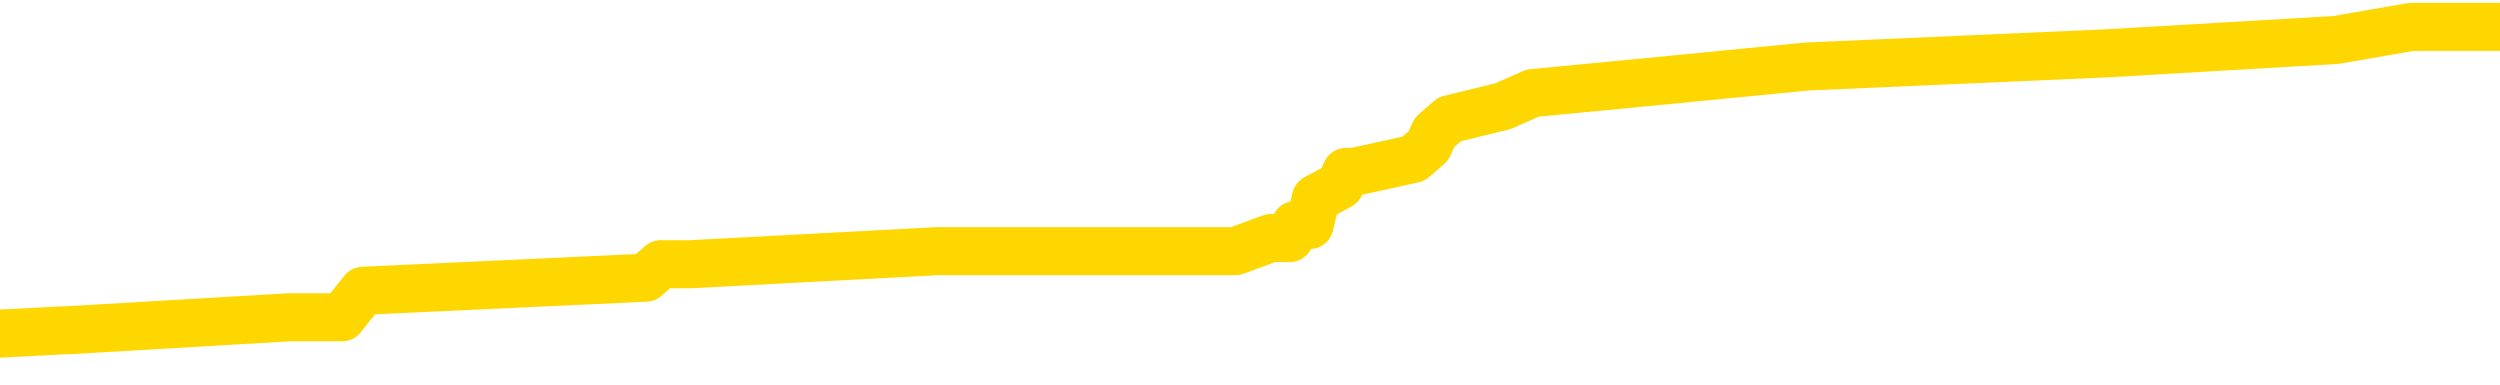 <svg xmlns="http://www.w3.org/2000/svg" version="1.1" viewBox="0 0 6500 1000">
	<path fill="none" stroke="gold" stroke-width="125" stroke-linecap="round" stroke-linejoin="round" d="M0 74384  L-654681 74384 L-654497 74350 L-654007 74281 L-653713 74247 L-653402 74179 L-653167 74144 L-653114 74076 L-653055 74007 L-652901 73973 L-652861 73904 L-652728 73870 L-652436 73836 L-651895 73836 L-651285 73801 L-651237 73801 L-650597 73767 L-650564 73767 L-650038 73767 L-649905 73733 L-649515 73664 L-649187 73596 L-649070 73527 L-648859 73458 L-648142 73458 L-647572 73424 L-647465 73424 L-647290 73390 L-647069 73321 L-646667 73287 L-646641 73218 L-645714 73150 L-645626 73081 L-645544 73013 L-645474 72944 L-645176 72910 L-645024 72841 L-643134 72875 L-643033 72875 L-642771 72875 L-642477 72910 L-642336 72841 L-642087 72841 L-642052 72807 L-641893 72772 L-641430 72704 L-641177 72670 L-640964 72601 L-640713 72567 L-640364 72532 L-639437 72464 L-639343 72395 L-638932 72361 L-637762 72292 L-636573 72258 L-636480 72189 L-636453 72121 L-636187 72052 L-635888 71984 L-635759 71915 L-635722 71847 L-634907 71847 L-634523 71881 L-633463 71915 L-633401 71915 L-633136 72601 L-632665 73253 L-632473 73904 L-632209 74556 L-631872 74521 L-631736 74487 L-631281 74453 L-630538 74419 L-630520 74384 L-630355 74316 L-630287 74316 L-629771 74281 L-628742 74281 L-628546 74247 L-628057 74213 L-627695 74179 L-627287 74179 L-626901 74213 L-625197 74213 L-625099 74213 L-625028 74213 L-624966 74213 L-624782 74179 L-624445 74179 L-623805 74144 L-623728 74110 L-623667 74110 L-623480 74076 L-623401 74076 L-623223 74041 L-623204 74007 L-622974 74007 L-622586 73973 L-621698 73973 L-621658 73938 L-621570 73904 L-621543 73836 L-620535 73801 L-620385 73733 L-620361 73698 L-620228 73664 L-620188 73630 L-618930 73596 L-618872 73596 L-618332 73561 L-618280 73561 L-618233 73561 L-617838 73527 L-617698 73493 L-617498 73458 L-617352 73458 L-617187 73458 L-616911 73493 L-616552 73493 L-615999 73458 L-615354 73424 L-615096 73355 L-614942 73321 L-614541 73287 L-614501 73253 L-614380 73218 L-614318 73253 L-614304 73253 L-614211 73253 L-613918 73218 L-613766 73081 L-613436 73013 L-613358 72944 L-613282 72910 L-613055 72807 L-612989 72738 L-612761 72670 L-612709 72601 L-612544 72567 L-611538 72532 L-611355 72498 L-610804 72464 L-610411 72395 L-610014 72361 L-609163 72292 L-609085 72258 L-608506 72224 L-608065 72224 L-607824 72189 L-607666 72189 L-607266 72121 L-607245 72121 L-606800 72087 L-606395 72052 L-606259 71984 L-606084 71915 L-605947 71847 L-605697 71778 L-604697 71744 L-604615 71709 L-604480 71675 L-604441 71641 L-603551 71606 L-603336 71572 L-602892 71538 L-602775 71504 L-602718 71469 L-602042 71469 L-601941 71435 L-601913 71435 L-600571 71401 L-600165 71366 L-600126 71332 L-599197 71298 L-599099 71264 L-598966 71229 L-598562 71195 L-598536 71161 L-598443 71126 L-598227 71092 L-597815 71024 L-596662 70955 L-596370 70886 L-596342 70818 L-595733 70783 L-595483 70715 L-595464 70681 L-594534 70646 L-594483 70578 L-594360 70543 L-594343 70475 L-594187 70441 L-594012 70372 L-593875 70338 L-593819 70303 L-593711 70269 L-593626 70235 L-593392 70200 L-593317 70166 L-593009 70132 L-592891 70098 L-592721 70063 L-592630 70029 L-592528 70029 L-592504 69995 L-592427 69995 L-592329 69926 L-591962 69892 L-591858 69858 L-591354 69823 L-590902 69789 L-590864 69755 L-590840 69720 L-590799 69686 L-590671 69652 L-590570 69617 L-590128 69583 L-589846 69549 L-589254 69515 L-589123 69480 L-588849 69412 L-588696 69377 L-588543 69343 L-588458 69275 L-588380 69240 L-588194 69206 L-588144 69206 L-588116 69172 L-588037 69137 L-588013 69103 L-587730 69034 L-587126 68966 L-586131 68932 L-585833 68897 L-585099 68863 L-584855 68829 L-584765 68794 L-584187 68760 L-583489 68726 L-582737 68692 L-582418 68657 L-582035 68589 L-581958 68554 L-581324 68520 L-581138 68486 L-581051 68486 L-580921 68486 L-580608 68451 L-580559 68417 L-580417 68383 L-580395 68349 L-579427 68314 L-578882 68280 L-578404 68280 L-578343 68280 L-578019 68280 L-577998 68246 L-577935 68246 L-577725 68211 L-577648 68177 L-577594 68143 L-577571 68109 L-577532 68074 L-577516 68040 L-576759 68006 L-576742 67971 L-575943 67937 L-575791 67903 L-574885 67868 L-574379 67834 L-574150 67766 L-574108 67766 L-573993 67731 L-573817 67697 L-573062 67731 L-572927 67697 L-572763 67663 L-572445 67628 L-572269 67560 L-571247 67491 L-571224 67423 L-570973 67388 L-570760 67320 L-570126 67286 L-569888 67217 L-569855 67148 L-569677 67080 L-569597 67011 L-569507 66977 L-569443 66908 L-569002 66840 L-568979 66805 L-568438 66771 L-568182 66737 L-567687 66703 L-566810 66668 L-566773 66634 L-566721 66600 L-566680 66565 L-566562 66531 L-566286 66497 L-566079 66428 L-565882 66360 L-565859 66291 L-565808 66222 L-565769 66188 L-565691 66154 L-565094 66085 L-565033 66051 L-564930 66017 L-564776 65982 L-564144 65948 L-563463 65914 L-563160 65845 L-562814 65811 L-562616 65777 L-562568 65708 L-562247 65674 L-561620 65639 L-561473 65605 L-561437 65571 L-561379 65537 L-561302 65468 L-561061 65468 L-560973 65434 L-560879 65399 L-560585 65365 L-560451 65331 L-560390 65296 L-560354 65228 L-560081 65228 L-559075 65194 L-558900 65159 L-558849 65159 L-558556 65125 L-558364 65056 L-558031 65022 L-557524 64988 L-556962 64919 L-556947 64851 L-556931 64816 L-556830 64748 L-556716 64679 L-556677 64611 L-556639 64576 L-556573 64576 L-556545 64542 L-556406 64576 L-556113 64576 L-556063 64576 L-555958 64576 L-555694 64542 L-555229 64508 L-555084 64508 L-555030 64439 L-554973 64405 L-554782 64371 L-554416 64336 L-554202 64336 L-554007 64336 L-553949 64336 L-553890 64268 L-553736 64233 L-553467 64199 L-553037 64371 L-553021 64371 L-552944 64336 L-552880 64302 L-552751 64062 L-552727 64028 L-552443 63993 L-552395 63959 L-552341 63925 L-551878 63890 L-551840 63890 L-551799 63856 L-551609 63822 L-551128 63788 L-550641 63753 L-550625 63719 L-550587 63685 L-550330 63650 L-550253 63582 L-550023 63548 L-550007 63479 L-549713 63410 L-549270 63376 L-548823 63342 L-548319 63307 L-548165 63273 L-547878 63239 L-547838 63170 L-547507 63136 L-547285 63102 L-546768 63033 L-546692 62999 L-546445 62930 L-546250 62862 L-546190 62827 L-545414 62793 L-545340 62793 L-545109 62759 L-545093 62759 L-545031 62724 L-544835 62690 L-544371 62690 L-544348 62656 L-544218 62656 L-542917 62656 L-542901 62656 L-542823 62622 L-542730 62622 L-542513 62622 L-542360 62587 L-542182 62622 L-542128 62656 L-541841 62690 L-541801 62690 L-541432 62690 L-540992 62690 L-540809 62690 L-540487 62656 L-540192 62656 L-539746 62587 L-539675 62553 L-539212 62484 L-538774 62450 L-538592 62416 L-537138 62347 L-537006 62313 L-536549 62244 L-536323 62210 L-535937 62141 L-535420 62073 L-534466 62004 L-533672 61936 L-532997 61901 L-532572 61833 L-532261 61799 L-532031 61696 L-531347 61593 L-531334 61490 L-531125 61353 L-531102 61318 L-530928 61250 L-529978 61216 L-529710 61147 L-528895 61113 L-528584 61044 L-528547 61010 L-528489 60941 L-527873 60907 L-527235 60838 L-525609 60804 L-524935 60770 L-524293 60770 L-524215 60770 L-524159 60770 L-524123 60770 L-524095 60735 L-523983 60667 L-523965 60633 L-523942 60598 L-523789 60564 L-523735 60495 L-523657 60461 L-523538 60427 L-523440 60393 L-523323 60358 L-523053 60290 L-522784 60255 L-522766 60187 L-522566 60152 L-522420 60084 L-522193 60050 L-522059 60015 L-521750 59981 L-521690 59947 L-521337 59878 L-520988 59844 L-520887 59810 L-520823 59741 L-520763 59707 L-520379 59638 L-519998 59604 L-519894 59569 L-519633 59535 L-519362 59467 L-519203 59432 L-519170 59398 L-519109 59364 L-518967 59329 L-518783 59295 L-518739 59261 L-518451 59261 L-518435 59227 L-518201 59227 L-518141 59192 L-518102 59192 L-517522 59158 L-517389 59124 L-517365 58986 L-517347 58746 L-517330 58472 L-517313 58198 L-517289 57923 L-517273 57718 L-517252 57478 L-517235 57237 L-517212 57100 L-517195 56963 L-517174 56860 L-517157 56792 L-517108 56689 L-517036 56586 L-517001 56414 L-516977 56277 L-516941 56140 L-516900 56003 L-516863 55934 L-516847 55797 L-516823 55694 L-516786 55626 L-516769 55523 L-516746 55454 L-516728 55386 L-516710 55317 L-516694 55248 L-516665 55146 L-516639 55043 L-516593 55008 L-516577 54940 L-516535 54906 L-516487 54837 L-516416 54768 L-516401 54700 L-516385 54631 L-516323 54597 L-516283 54563 L-516244 54528 L-516078 54494 L-516013 54460 L-515997 54425 L-515953 54357 L-515894 54323 L-515682 54288 L-515648 54254 L-515606 54220 L-515528 54185 L-514991 54151 L-514912 54117 L-514808 54048 L-514720 54014 L-514543 53980 L-514193 53945 L-514037 53911 L-513599 53877 L-513442 53842 L-513312 53808 L-512609 53740 L-512407 53705 L-511447 53637 L-510965 53602 L-510865 53602 L-510773 53568 L-510528 53534 L-510455 53500 L-510012 53431 L-509916 53397 L-509901 53362 L-509885 53328 L-509860 53294 L-509394 53259 L-509177 53225 L-509038 53191 L-508744 53157 L-508655 53122 L-508614 53088 L-508584 53054 L-508412 53019 L-508353 52985 L-508276 52951 L-508196 52917 L-508126 52917 L-507817 52882 L-507732 52848 L-507518 52814 L-507483 52779 L-506799 52745 L-506701 52711 L-506495 52676 L-506449 52642 L-506171 52608 L-506108 52574 L-506091 52505 L-506013 52471 L-505705 52402 L-505681 52368 L-505627 52299 L-505604 52265 L-505482 52231 L-505346 52162 L-505102 52128 L-504976 52128 L-504329 52093 L-504313 52093 L-504289 52093 L-504108 52025 L-504032 51991 L-503940 51956 L-503513 51922 L-503097 51888 L-502704 51819 L-502625 51785 L-502606 51751 L-502243 51716 L-502006 51682 L-501778 51648 L-501465 51613 L-501387 51579 L-501306 51510 L-501128 51442 L-501113 51408 L-500847 51339 L-500767 51305 L-500537 51270 L-500311 51236 L-499995 51236 L-499820 51202 L-499459 51202 L-499067 51168 L-498998 51099 L-498934 51065 L-498794 50996 L-498742 50962 L-498640 50893 L-498139 50859 L-497941 50825 L-497695 50790 L-497509 50756 L-497210 50722 L-497133 50687 L-496967 50619 L-496083 50585 L-496054 50516 L-495931 50447 L-495353 50413 L-495275 50379 L-494561 50379 L-494250 50379 L-494036 50379 L-494020 50379 L-493633 50379 L-493108 50310 L-492662 50276 L-492332 50242 L-492180 50207 L-491854 50207 L-491675 50173 L-491594 50173 L-491387 50104 L-491212 50070 L-490283 50036 L-489394 50002 L-489355 49967 L-489127 49967 L-488748 49933 L-487960 49899 L-487726 49864 L-487650 49830 L-487292 49796 L-486721 49727 L-486454 49693 L-486067 49659 L-485963 49659 L-485793 49659 L-485175 49659 L-484964 49659 L-484656 49659 L-484603 49624 L-484475 49590 L-484422 49556 L-484303 49521 L-483967 49453 L-483007 49419 L-482876 49350 L-482674 49316 L-482043 49281 L-481732 49247 L-481318 49213 L-481290 49179 L-481145 49144 L-480725 49110 L-479392 49110 L-479345 49076 L-479217 49007 L-479200 48973 L-478622 48904 L-478417 48870 L-478387 48836 L-478346 48801 L-478289 48767 L-478251 48733 L-478173 48698 L-478030 48664 L-477576 48630 L-477457 48596 L-477172 48561 L-476799 48527 L-476703 48493 L-476376 48458 L-476022 48424 L-475852 48390 L-475805 48355 L-475696 48321 L-475607 48287 L-475579 48253 L-475502 48184 L-475199 48150 L-475165 48081 L-475094 48047 L-474726 48013 L-474390 47978 L-474309 47978 L-474090 47944 L-473918 47910 L-473890 47875 L-473393 47841 L-472844 47772 L-471963 47738 L-471865 47670 L-471788 47635 L-471514 47601 L-471266 47532 L-471192 47498 L-471131 47430 L-471012 47395 L-470970 47361 L-470860 47327 L-470783 47258 L-470082 47224 L-469837 47189 L-469797 47155 L-469641 47121 L-469041 47121 L-468814 47121 L-468722 47121 L-468247 47121 L-467650 47052 L-467130 47018 L-467109 46984 L-466964 46949 L-466644 46949 L-466102 46949 L-465870 46949 L-465699 46949 L-465213 46915 L-464985 46881 L-464900 46847 L-464554 46812 L-464228 46812 L-463705 46778 L-463378 46744 L-462777 46709 L-462580 46641 L-462528 46606 L-462487 46572 L-462206 46538 L-461521 46469 L-461211 46435 L-461186 46366 L-460995 46332 L-460772 46298 L-460686 46264 L-460023 46195 L-459998 46161 L-459777 46092 L-459447 46058 L-459095 45989 L-458890 45955 L-458657 45886 L-458399 45852 L-458210 45783 L-458163 45749 L-457936 45715 L-457901 45681 L-457745 45646 L-457530 45612 L-457357 45578 L-457266 45543 L-456988 45509 L-456745 45475 L-456429 45441 L-456003 45441 L-455966 45441 L-455482 45441 L-455249 45441 L-455037 45406 L-454811 45372 L-454261 45372 L-454014 45338 L-453180 45338 L-453124 45303 L-453103 45269 L-452945 45235 L-452483 45200 L-452442 45166 L-452102 45098 L-451969 45063 L-451746 45029 L-451174 44995 L-450702 44960 L-450508 44926 L-450315 44892 L-450125 44858 L-450024 44823 L-449655 44789 L-449609 44755 L-449528 44720 L-448234 44686 L-448186 44652 L-447918 44652 L-447772 44652 L-447221 44652 L-447105 44617 L-447023 44583 L-446664 44549 L-446440 44515 L-446159 44480 L-445830 44412 L-445322 44377 L-445209 44343 L-445130 44309 L-444966 44275 L-444672 44275 L-444203 44275 L-444006 44309 L-443956 44309 L-443306 44275 L-443184 44240 L-442730 44240 L-442694 44206 L-442226 44172 L-442115 44137 L-442099 44103 L-441883 44103 L-441702 44069 L-441171 44069 L-440141 44069 L-439941 44034 L-439483 44000 L-438535 43932 L-438436 43897 L-438082 43829 L-438022 43794 L-438007 43760 L-437972 43726 L-437602 43692 L-437482 43657 L-437240 43623 L-437077 43589 L-436889 43554 L-436768 43520 L-435698 43451 L-434840 43417 L-434627 43349 L-434530 43314 L-434356 43246 L-434023 43211 L-433951 43177 L-433893 43143 L-433718 43143 L-433329 43109 L-433094 43074 L-432983 43040 L-432866 43006 L-431885 42971 L-431859 42937 L-431265 42868 L-431232 42868 L-431084 42834 L-430799 42800 L-429888 42800 L-428941 42800 L-428788 42766 L-428686 42766 L-428554 42731 L-428411 42697 L-428385 42663 L-428271 42628 L-428052 42594 L-427371 42560 L-427242 42526 L-426938 42491 L-426698 42423 L-426366 42388 L-425727 42354 L-425385 42286 L-425323 42251 L-425167 42251 L-424246 42251 L-423775 42251 L-423732 42251 L-423719 42217 L-423677 42183 L-423655 42148 L-423629 42114 L-423485 42080 L-423062 42045 L-422727 42045 L-422536 42011 L-422107 42011 L-421919 41977 L-421530 41908 L-420996 41874 L-420623 41840 L-420602 41840 L-420352 41805 L-420234 41771 L-420158 41737 L-420022 41703 L-419983 41668 L-419903 41634 L-419508 41600 L-419012 41565 L-418900 41497 L-418727 41462 L-418419 41428 L-417972 41394 L-417649 41360 L-417506 41291 L-417079 41222 L-416926 41154 L-416871 41085 L-416057 41051 L-416037 41017 L-415665 40982 L-415608 40982 L-414479 40948 L-414412 40948 L-413853 40914 L-413659 40879 L-413522 40845 L-413289 40811 L-412942 40777 L-412907 40708 L-412872 40674 L-412804 40605 L-412455 40571 L-412283 40537 L-411798 40502 L-411781 40468 L-411456 40434 L-411299 40399 L-410158 40331 L-410133 40296 L-409941 40228 L-409748 40194 L-409498 40159 L-409480 40125 L-408460 40091 L-408163 40056 L-408087 40022 L-407951 39954 L-407775 39919 L-407198 39851 L-406983 39816 L-406919 39782 L-406788 39748 L-406752 39679 L-406228 39645 L-406090 53157 L-406076 53157 L-406053 53157 L-406033 53157 L-405806 39611 L-405030 39611 L-404988 39611 L-404621 39611 L-404542 39576 L-404490 39542 L-403817 39508 L-403075 39473 L-402650 39473 L-402202 39439 L-401141 39405 L-400829 39336 L-400419 39336 L-400347 39302 L-399822 39302 L-399728 39302 L-399710 39302 L-399265 39268 L-399080 39199 L-398300 39131 L-397627 39096 L-397215 38993 L-396983 38925 L-396843 38890 L-396761 38822 L-396741 38788 L-396665 38788 L-396536 38753 L-396220 38788 L-395995 38788 L-395670 38753 L-395608 38753 L-395238 38753 L-395205 38753 L-394996 38753 L-394329 38753 L-394251 38753 L-394094 38685 L-393983 38685 L-393656 38650 L-393502 38616 L-393161 38616 L-393104 38548 L-392765 38479 L-392562 38445 L-392509 38376 L-391132 38342 L-391003 38307 L-390569 38273 L-390249 38239 L-389421 38170 L-389298 38136 L-388567 38067 L-388411 37999 L-388370 37965 L-388317 37930 L-388293 37896 L-388179 37862 L-387883 37827 L-387593 37793 L-387539 37759 L-387418 37724 L-387388 37690 L-387288 37656 L-386844 37656 L-386693 37622 L-385857 37622 L-385315 37587 L-384981 37587 L-384965 37553 L-384889 37519 L-384773 37484 L-384579 37450 L-384314 37416 L-383480 37382 L-383383 37347 L-382862 37313 L-382820 37279 L-382721 37244 L-381893 37244 L-381758 37210 L-381419 37210 L-380865 37176 L-380485 37141 L-380322 37107 L-380012 37073 L-379200 37039 L-378894 37004 L-378625 37004 L-378303 37004 L-377983 37039 L-377707 37039 L-376879 36970 L-376783 36936 L-376691 36833 L-376586 36730 L-376200 36627 L-375720 36558 L-375703 36524 L-375585 36490 L-375217 36421 L-375122 36387 L-374288 36318 L-374211 36284 L-373911 36250 L-373821 36216 L-373413 36147 L-373303 36078 L-372604 36044 L-372131 36010 L-372071 35975 L-371852 35907 L-371578 35873 L-371465 35838 L-370438 35804 L-370051 35770 L-370031 35735 L-369698 35701 L-369454 35667 L-369020 35633 L-368910 35598 L-368793 35564 L-368341 35495 L-367751 35461 L-367414 35427 L-365521 35393 L-365408 35324 L-365196 35290 L-363877 35255 L-363771 27539 L-363705 19926 L-363669 12896 L-363607 12896 L-363107 20543 L-362432 28088 L-362410 35050 L-362140 34981 L-361172 34981 L-360483 34947 L-360321 34912 L-359780 34878 L-359690 34844 L-358671 34810 L-357723 34741 L-357357 34775 L-357255 34810 L-356666 34810 L-356607 34810 L-356507 34775 L-356066 34707 L-355959 34672 L-355517 34638 L-354517 34535 L-354261 34432 L-354158 34329 L-354028 34261 L-353661 34192 L-353080 34124 L-353049 34089 L-352734 34055 L-350751 34021 L-350635 33986 L-350568 33986 L-350209 33952 L-348590 33918 L-348413 33918 L-348268 33918 L-347446 33952 L-347393 33986 L-347339 33986 L-346904 33986 L-345924 34021 L-345850 34021 L-344765 33986 L-344552 33986 L-343836 33918 L-343448 33884 L-343229 33815 L-342910 33746 L-342416 33678 L-342288 33644 L-342059 33575 L-341827 33506 L-341768 33472 L-341478 33438 L-341206 33369 L-340176 33335 L-338511 33301 L-338092 33266 L-337955 33232 L-337798 33232 L-337493 33198 L-337265 33129 L-337107 33095 L-336947 33026 L-336778 32958 L-336731 32923 L-336678 32889 L-336656 32889 L-336270 32855 L-336020 32855 L-335750 32855 L-335589 32855 L-335499 32855 L-333840 32855 L-333675 32889 L-333295 32855 L-332835 32855 L-332226 32786 L-331133 32752 L-330701 32718 L-330670 32683 L-330608 32649 L-330590 32615 L-328886 32580 L-328844 32546 L-328378 32512 L-328191 32478 L-328159 32409 L-327564 32375 L-327514 32340 L-327191 32306 L-327141 32272 L-326930 32237 L-326912 32203 L-326646 32135 L-326593 32100 L-326124 32066 L-325614 31997 L-325535 31997 L-325241 31963 L-325224 31929 L-325186 31895 L-325115 31860 L-324958 31826 L-324011 31826 L-323955 31826 L-323434 31826 L-323242 31792 L-323141 31792 L-322915 31757 L-322405 31757 L-322017 32683 L-321948 32683 L-321599 32649 L-321242 32615 L-320113 31620 L-320062 31552 L-319836 31517 L-319802 31483 L-319677 31414 L-319578 31414 L-319314 31414 L-318573 31449 L-317995 31449 L-317701 31449 L-316995 31449 L-316817 31414 L-316794 31414 L-316158 31380 L-315846 31346 L-315450 31346 L-315420 31312 L-315399 31277 L-315246 31243 L-314560 31243 L-314544 31243 L-314204 31243 L-313931 31209 L-313894 31174 L-313838 31106 L-313816 31072 L-313744 31037 L-313412 31003 L-313306 30969 L-313277 30900 L-313079 30866 L-312926 30831 L-312058 30797 L-311496 30729 L-311480 30729 L-311378 30694 L-311276 30729 L-311130 30729 L-311051 30729 L-311014 30694 L-310958 30660 L-310885 30626 L-310740 30591 L-310258 30591 L-309854 30557 L-308987 30591 L-308967 30591 L-308710 30591 L-308633 30591 L-308604 30557 L-308594 30489 L-308576 30454 L-308283 30420 L-308244 30386 L-308172 30351 L-308098 30317 L-307893 30283 L-307734 30180 L-307432 30077 L-307355 29940 L-307338 29837 L-307121 29768 L-306890 29768 L-306780 29803 L-306410 29837 L-306252 29837 L-306021 29837 L-305852 29837 L-305707 29803 L-305575 29768 L-304299 29700 L-303896 29631 L-303835 29597 L-303718 29528 L-303293 29494 L-303278 29425 L-303216 29391 L-302943 29323 L-302830 29288 L-302548 29220 L-302270 29185 L-301845 29117 L-301823 29082 L-301745 29048 L-301619 29014 L-301033 28980 L-300641 28945 L-300306 28911 L-299717 28877 L-299615 28877 L-299444 28842 L-299308 28842 L-298480 28808 L-297295 28774 L-297259 28740 L-297203 28740 L-296983 28705 L-296778 28705 L-296623 28705 L-296366 28671 L-296290 28637 L-295747 28602 L-295711 28568 L-295462 28534 L-295075 28500 L-294249 28465 L-293891 28431 L-293580 28431 L-293322 28397 L-293099 28362 L-292692 28328 L-292576 28294 L-292392 28259 L-292339 28259 L-292151 28225 L-291980 28191 L-291951 28157 L-291671 28122 L-291360 28088 L-291222 28054 L-290913 28019 L-290719 28019 L-290703 27985 L-289984 27985 L-289850 27917 L-289553 27882 L-289462 27848 L-288862 27848 L-288823 27814 L-288745 27779 L-288124 27745 L-287973 27676 L-287932 27642 L-287622 27608 L-287430 27574 L-287237 27505 L-287181 27436 L-286873 27402 L-286820 27368 L-286766 27402 L-286740 27402 L-286615 27402 L-285805 27368 L-285728 27334 L-285188 27299 L-284919 27265 L-284259 27231 L-283352 27196 L-283110 27162 L-282578 27128 L-282361 27093 L-281253 27128 L-281203 27128 L-280428 27128 L-279880 27093 L-279769 27059 L-279616 26991 L-279561 26956 L-279395 26922 L-279018 26888 L-278571 26853 L-278516 26819 L-278361 26785 L-277681 26751 L-277461 26716 L-276943 26682 L-276095 26613 L-276078 26579 L-274288 26545 L-273733 26510 L-273616 26476 L-272610 26442 L-272574 26408 L-272341 26408 L-272248 26408 L-272208 26408 L-271876 26373 L-271524 26339 L-271259 26270 L-270973 26236 L-270662 26168 L-270408 26099 L-270314 26065 L-269824 26030 L-269617 25996 L-269051 25962 L-268937 25996 L-268585 25962 L-268534 25962 L-268494 25962 L-267890 25893 L-267157 25825 L-266575 25756 L-266340 25687 L-265800 25585 L-265647 25516 L-265145 25482 L-264936 25413 L-264913 25413 L-264854 25379 L-263891 25379 L-263714 25344 L-263272 25310 L-263247 25242 L-263092 25207 L-263011 25207 L-262860 25242 L-262214 25242 L-262164 25207 L-261044 25173 L-260060 25139 L-259998 25104 L-259278 25070 L-258413 25036 L-258034 25002 L-257815 25002 L-257056 24967 L-257004 24933 L-256694 24864 L-255843 24864 L-255650 24830 L-255473 24796 L-255249 24796 L-255122 24762 L-254930 24762 L-254698 24727 L-254528 24762 L-254242 24727 L-253962 24727 L-253879 24693 L-253708 24659 L-253692 24590 L-253538 24556 L-253499 24521 L-252723 24487 L-252647 24487 L-252415 24419 L-251988 24384 L-251642 24350 L-251059 24316 L-250790 24316 L-250531 24316 L-250402 24247 L-250386 24213 L-250272 24179 L-250248 24144 L-250014 24110 L-249978 24076 L-248662 24076 L-248606 24041 L-247927 23973 L-247355 23973 L-247229 23973 L-247076 23973 L-246999 23973 L-246687 23904 L-246414 23870 L-246325 23801 L-246223 23801 L-245295 23767 L-245219 23767 L-244855 23767 L-244831 23733 L-244794 23698 L-244019 23630 L-243927 23596 L-243787 23561 L-243385 23527 L-243123 23527 L-242880 23561 L-242666 23527 L-242585 23527 L-242509 23527 L-242433 23527 L-242246 23561 L-242179 23561 L-241930 23561 L-241875 23527 L-241737 23493 L-241657 23424 L-241544 23390 L-241321 23355 L-241157 23321 L-241116 23287 L-240946 23253 L-240575 23218 L-240561 23184 L-240445 23150 L-239723 23115 L-239687 23081 L-239554 23081 L-239207 23047 L-238795 23047 L-238759 23047 L-238681 23013 L-238642 22978 L-238278 22944 L-238074 22910 L-238059 22875 L-237713 22841 L-237365 22841 L-237039 22841 L-236937 22807 L-236785 22807 L-236590 22772 L-236359 22772 L-236266 22772 L-236110 22772 L-236033 22772 L-235993 22738 L-235879 22704 L-235856 22670 L-235605 22670 L-235466 22601 L-234888 22498 L-234060 22430 L-233572 22361 L-233451 22327 L-233412 22292 L-233400 22258 L-233248 22189 L-233147 22121 L-232914 22087 L-232523 22018 L-232219 21984 L-232203 21949 L-232033 21915 L-231794 21847 L-231198 21847 L-230594 21812 L-230554 21812 L-230514 21812 L-230361 21778 L-230308 21744 L-230245 21709 L-230177 21675 L-230122 21606 L-230097 21572 L-230050 21538 L-229956 21469 L-229819 21435 L-229665 21401 L-229533 21366 L-229492 21366 L-229457 21332 L-229395 21298 L-229122 21229 L-228807 21195 L-228766 21126 L-228681 21092 L-228504 21058 L-228266 21024 L-227909 20989 L-227879 20955 L-227310 20921 L-227187 20886 L-226951 20852 L-226928 20852 L-226647 20818 L-226361 20818 L-226106 20818 L-225534 20783 L-225237 20749 L-225161 20715 L-224462 20681 L-224384 20646 L-224349 20612 L-224323 20578 L-224271 20509 L-224078 20475 L-223937 20406 L-223902 20372 L-223861 20338 L-223266 20303 L-223033 20269 L-222750 20509 L-222695 20715 L-222622 20955 L-222544 21161 L-222307 21092 L-222063 21058 L-221928 21024 L-221821 20989 L-221742 20955 L-221355 20886 L-221228 20852 L-221075 20818 L-221037 20783 L-220892 20749 L-220670 20715 L-220496 20681 L-220427 20646 L-219606 20578 L-219589 20578 L-219295 20543 L-218507 20509 L-218197 20509 L-218051 20475 L-217823 20441 L-217622 20372 L-216685 20338 L-216648 20303 L-216626 20269 L-216585 20200 L-216316 20166 L-215720 20132 L-215656 20098 L-215621 20063 L-215604 20029 L-214909 20029 L-214707 20029 L-214675 20029 L-214342 20029 L-214234 19995 L-213610 19926 L-213105 19892 L-213068 19823 L-212626 19823 L-212530 19789 L-212371 19789 L-212058 19789 L-212046 19789 L-211605 19823 L-211123 19858 L-210994 19858 L-210674 19858 L-210606 19823 L-210302 19823 L-210126 19789 L-209932 19755 L-209689 19686 L-209492 19617 L-209466 19549 L-208888 19515 L-208818 19480 L-208409 19446 L-208354 19412 L-208308 19377 L-207944 19343 L-207798 19309 L-207592 19275 L-207496 19275 L-207341 19240 L-207280 19206 L-207132 19137 L-207031 19103 L-206474 19103 L-206452 19172 L-206280 19206 L-205738 19240 L-205677 19240 L-205623 19172 L-205595 19103 L-205523 19069 L-205507 19000 L-205444 18966 L-205407 18897 L-205253 18863 L-204927 18829 L-204361 18794 L-204346 18760 L-204284 18692 L-204183 18623 L-204136 18623 L-203894 18589 L-203472 18589 L-203317 18589 L-201575 18520 L-201034 18486 L-200090 18451 L-199681 18417 L-199140 18349 L-198943 18314 L-198775 18280 L-198479 18246 L-198364 18211 L-198349 18211 L-198194 18177 L-198055 18143 L-197978 18074 L-197846 18074 L-197498 18074 L-197127 18109 L-196530 18109 L-196354 18109 L-196198 18074 L-195929 18040 L-195777 18040 L-195486 18143 L-195462 18211 L-195379 18280 L-195152 18349 L-194452 18314 L-194325 18280 L-193894 18246 L-193800 18211 L-192595 18211 L-192546 18177 L-192253 18177 L-191849 18143 L-191573 18074 L-191554 18040 L-191437 18006 L-191360 17971 L-191179 17937 L-190699 17903 L-190248 17834 L-189837 17800 L-189807 17766 L-189388 17731 L-189274 17731 L-189156 17731 L-189141 17731 L-188947 17697 L-188925 17628 L-188693 17594 L-188250 17560 L-187930 17491 L-187466 17491 L-187300 17457 L-187145 17423 L-186989 17423 L-186536 17423 L-186217 17423 L-186162 17457 L-185791 17457 L-185753 17491 L-185427 17491 L-185310 17457 L-185211 17423 L-184885 17354 L-184498 17320 L-184237 17286 L-183879 17217 L-183623 17183 L-181452 17148 L-181403 17114 L-181381 17080 L-180969 17080 L-180907 17080 L-180837 17114 L-180607 17114 L-180296 17080 L-179992 17011 L-179948 16977 L-179640 16943 L-179507 16908 L-179291 16874 L-178579 16840 L-178423 16840 L-178285 16805 L-178136 16805 L-178115 16805 L-177921 16771 L-177896 16737 L-177804 16703 L-177783 16668 L-177766 16634 L-177666 16600 L-176737 16565 L-176279 16565 L-175187 16497 L-174765 16497 L-174361 16462 L-174322 16428 L-174069 16394 L-173294 16325 L-173278 16291 L-173254 16257 L-173061 16222 L-172324 16188 L-172055 16154 L-172015 16120 L-171616 16051 L-171591 16017 L-170802 15982 L-170122 15948 L-168750 15914 L-168480 15879 L-168432 15845 L-167894 15777 L-167861 15742 L-167759 15674 L-167436 15639 L-167356 15605 L-167087 15605 L-166175 15571 L-166036 15571 L-165787 15502 L-165242 15502 L-164820 15468 L-164627 15434 L-164611 15434 L-164473 15365 L-164379 15331 L-164252 15296 L-163992 15262 L-163967 15194 L-163876 15159 L-163566 15125 L-163506 15091 L-163389 15091 L-163039 15091 L-162228 15091 L-161997 15022 L-161168 15022 L-160936 14954 L-160719 14919 L-160201 14919 L-159563 14885 L-159147 14851 L-158824 14816 L-158343 14782 L-157918 14782 L-157857 14748 L-157508 14748 L-157468 14713 L-157454 14679 L-157354 14611 L-157309 14611 L-156824 14576 L-156022 14576 L-155688 14576 L-154606 14542 L-154126 14508 L-154103 14473 L-153963 14439 L-153408 14405 L-152711 14371 L-152402 14336 L-152180 14302 L-152075 14268 L-151973 14199 L-151302 14165 L-151208 14131 L-151186 14131 L-151108 14096 L-150930 14096 L-150758 14096 L-150578 14062 L-150564 14028 L-150488 13993 L-150324 13959 L-149809 13925 L-149793 13890 L-149653 13890 L-149290 13856 L-149266 13856 L-149135 13822 L-149111 13788 L-148748 13753 L-148223 13685 L-148129 13650 L-147913 13582 L-147820 13548 L-147795 13513 L-147331 13479 L-147254 13479 L-146852 13445 L-146402 13445 L-145150 13410 L-145111 13376 L-144680 13342 L-144647 13307 L-143928 13273 L-143752 13239 L-143616 13205 L-143309 13170 L-143254 13136 L-143230 13067 L-143213 12999 L-143038 12965 L-142849 12930 L-142341 12930 L-141968 12656 L-141629 12347 L-141591 12073 L-140872 11833 L-140778 11799 L-140739 11764 L-140198 11764 L-140175 11730 L-139772 11696 L-139346 11661 L-139076 11661 L-138896 11627 L-138650 11558 L-138627 11524 L-138570 11456 L-137953 11421 L-137451 11387 L-137064 11387 L-136445 11421 L-136229 11421 L-136073 11456 L-134781 11387 L-134682 11353 L-134239 11284 L-133908 11250 L-133608 11181 L-133365 11147 L-132630 11078 L-132051 11044 L-131222 11010 L-131121 10975 L-130564 10941 L-130426 10907 L-128784 10873 L-128723 10873 L-128629 10873 L-127662 10873 L-127485 10838 L-127198 10838 L-126980 10838 L-126902 10804 L-126630 10804 L-126515 10770 L-126362 10735 L-126052 10701 L-125973 10667 L-125882 10667 L-125805 10633 L-125689 10633 L-125510 10598 L-125418 10564 L-125379 10530 L-124876 10530 L-124658 10495 L-124528 10495 L-124373 10461 L-124319 10427 L-124194 10427 L-123809 10393 L-123301 10358 L-123228 10324 L-122748 10290 L-122671 10255 L-122571 10255 L-122338 10221 L-121873 10221 L-121643 10221 L-121626 10221 L-121394 10221 L-121239 10221 L-121178 10221 L-120985 10187 L-120714 10118 L-119963 10084 L-119009 10084 L-118973 10050 L-118748 10050 L-118309 10050 L-118028 9981 L-117680 9947 L-116610 9912 L-115683 9912 L-115552 9912 L-115505 9912 L-115436 9878 L-115281 9878 L-115204 9810 L-115030 9741 L-114595 9672 L-114391 9638 L-114331 9569 L-113748 9535 L-113594 9467 L-113479 9432 L-113438 9398 L-113269 9364 L-113132 9329 L-112921 9261 L-112843 9227 L-112820 9192 L-112611 9124 L-112201 9089 L-112177 9055 L-111954 9021 L-111808 8986 L-111774 8952 L-111760 8918 L-111738 8884 L-111504 8849 L-111319 8815 L-111102 8781 L-111076 8746 L-110387 8712 L-110284 8678 L-110248 8644 L-110227 8609 L-110033 8575 L-109980 8541 L-109863 8472 L-109782 8472 L-109671 8438 L-109356 8403 L-108897 8369 L-108642 8335 L-108408 8266 L-108278 8232 L-107925 8198 L-107866 8163 L-107713 8129 L-107141 8061 L-107055 8026 L-106901 7958 L-106605 7889 L-106235 7820 L-105932 7752 L-105856 7718 L-105451 7683 L-105283 7683 L-105139 7683 L-104599 7683 L-104538 7683 L-104522 7615 L-104356 7580 L-104150 7546 L-104076 7546 L-103983 7512 L-103573 7478 L-103558 7443 L-103534 7443 L-103341 7409 L-103264 7718 L-103093 8026 L-103031 8301 L-103016 8609 L-102501 8575 L-102280 8541 L-101661 8472 L-101407 8438 L-101213 8403 L-101174 8369 L-101101 8369 L-101036 8369 L-100385 8369 L-100346 8403 L-100172 8403 L-100106 8403 L-99432 8403 L-99043 8335 L-98781 8301 L-98544 8266 L-98466 8198 L-98450 8129 L-98248 8095 L-97878 8026 L-97652 7992 L-97017 7958 L-96996 7958 L-96609 7923 L-96516 7923 L-96458 7889 L-96182 7855 L-95872 7855 L-95795 7820 L-94944 7855 L-94601 8026 L-94164 8232 L-93730 8403 L-93235 8575 L-93086 8541 L-92817 8575 L-91579 8609 L-91523 8678 L-89759 8712 L-89568 8678 L-88558 8644 L-88407 8609 L-88032 8678 L-87711 8746 L-87105 8815 L-87036 8884 L-86859 8849 L-86030 8815 L-85891 8781 L-85505 8746 L-85320 8712 L-85277 8678 L-85157 8644 L-84947 8609 L-84499 8541 L-84151 8506 L-84019 8472 L-83610 8438 L-83260 8438 L-82975 8403 L-82781 8369 L-82626 8369 L-82463 8335 L-82394 8301 L-82294 8301 L-82061 8266 L-81945 8266 L-81891 8232 L-81349 8232 L-80885 8198 L-79703 8198 L-79570 8198 L-79545 8198 L-79492 8198 L-78825 8198 L-77790 8129 L-77596 8095 L-77417 8061 L-77265 8061 L-77224 8026 L-77209 8026 L-77148 7992 L-76823 7958 L-75662 7923 L-75469 7889 L-75291 7855 L-74177 7820 L-73318 7786 L-73211 7786 L-72738 7752 L-72545 7752 L-70223 7718 L-70146 7683 L-70025 7615 L-69990 7580 L-69953 7512 L-69858 7409 L-69643 7340 L-69061 7272 L-68675 7237 L-67902 7203 L-67824 7169 L-67127 7169 L-66586 7169 L-66545 7135 L-66415 7135 L-65950 7100 L-65912 7066 L-65777 7032 L-65409 6997 L-65379 6963 L-65229 6963 L-64829 6929 L-63005 6963 L-62198 6929 L-61479 6929 L-61462 6929 L-61149 6860 L-60587 6826 L-60086 6792 L-59567 6757 L-59545 6723 L-57801 6689 L-57632 6655 L-57437 6620 L-56543 6586 L-56024 6517 L-55814 6483 L-55556 6449 L-54847 6414 L-53896 6380 L-53238 6346 L-53199 6277 L-52912 6243 L-52830 6209 L-52734 6209 L-52602 6174 L-52525 6174 L-51790 6174 L-51453 6140 L-51403 6174 L-51148 6174 L-50862 6140 L-50436 6140 L-49855 6106 L-49597 6106 L-49445 6072 L-49198 6072 L-49159 6072 L-48362 6037 L-48324 6003 L-48147 6003 L-47738 5934 L-47510 5934 L-47433 5934 L-47302 5934 L-47186 5900 L-46838 5866 L-46774 5831 L-46622 5797 L-45881 5763 L-45770 5729 L-45600 5694 L-45561 5660 L-45266 5660 L-44864 5660 L-44688 5660 L-44594 5660 L-44284 5626 L-43483 5591 L-43024 5523 L-42504 5489 L-42016 5454 L-41320 5420 L-40274 5386 L-40005 5386 L-39951 5351 L-39790 5351 L-39539 5351 L-39293 5317 L-39214 5283 L-39000 5214 L-38688 5180 L-38224 5111 L-38210 5077 L-37913 5077 L-37900 5043 L-36909 5008 L-36237 4974 L-35902 4906 L-35285 4906 L-35148 4871 L-34510 4837 L-34379 4803 L-33428 4734 L-33329 4665 L-32769 4631 L-32361 4631 L-31932 4631 L-31841 4597 L-31007 4597 L-30643 4597 L-30604 4631 L-30472 4665 L-30295 4665 L-30078 4665 L-30024 4631 L-29867 4563 L-29614 4528 L-28514 4494 L-28437 4460 L-28217 4425 L-28086 4357 L-28050 4323 L-27857 4288 L-27757 4254 L-27274 4220 L-26989 4185 L-26829 4151 L-26734 4082 L-26463 4048 L-26193 4014 L-26177 3877 L-26038 3774 L-25900 3671 L-25573 3534 L-25265 3465 L-25224 3431 L-25148 3362 L-25032 3328 L-24182 3259 L-23855 3225 L-23524 3191 L-23391 3191 L-23175 3191 L-23159 3191 L-22479 3191 L-22385 3122 L-22362 3088 L-22346 3019 L-22308 2985 L-21896 2917 L-21627 2882 L-21587 2848 L-21218 2848 L-21008 2814 L-19926 2814 L-19909 2779 L-19881 2745 L-19860 2745 L-19483 2676 L-19228 2642 L-18980 2574 L-18841 2505 L-18709 2471 L-18377 2436 L-18284 2402 L-18223 2368 L-17665 2334 L-17604 2299 L-17448 2265 L-17254 2231 L-17062 2196 L-17046 2162 L-17007 2128 L-16969 2093 L-16698 2059 L-16575 2025 L-16542 1991 L-16443 1991 L-16287 1991 L-16146 1991 L-15862 1956 L-15537 1956 L-14841 1922 L-14818 1922 L-14308 1922 L-13463 1922 L-13099 1888 L-12945 1853 L-12341 1853 L-12171 1853 L-12110 1853 L-12055 1819 L-10999 1785 L-10981 1785 L-10075 1785 L-10054 1785 L-9887 1751 L-9644 1751 L-9594 1716 L-9540 1648 L-9402 1613 L-9363 1579 L-8434 1545 L-8379 1545 L-8257 1545 L-8186 1545 L-8070 1545 L-7891 1579 L-6909 1545 L-6770 1545 L-6652 1476 L-6357 1408 L-6110 1373 L-6073 1339 L-6019 1373 L-5997 1373 L-5864 1373 L-5785 1373 L-5647 1339 L-5024 1339 L-4858 1305 L-4394 1305 L-4217 1236 L-4201 1202 L-4140 1168 L-4024 1133 L-3541 1099 L-2846 1065 L-2473 1030 L-2304 996 L-1338 962 L-1183 927 L-1005 927 L-912 893 L-657 893 L-486 893 L160 859 L171 859 L751 825 L889 825 L944 756 L1679 722 L1718 687 L1795 687 L2437 653 L3212 653 L3304 619 L3353 619 L3368 585 L3405 585 L3421 516 L3484 482 L3500 447 L3520 447 L3675 413 L3714 379 L3730 344 L3769 310 L3908 276 L3985 242 L4349 207 L4697 173 L5471 139 L6073 104 L6269 70 L6500 70" />
</svg>
